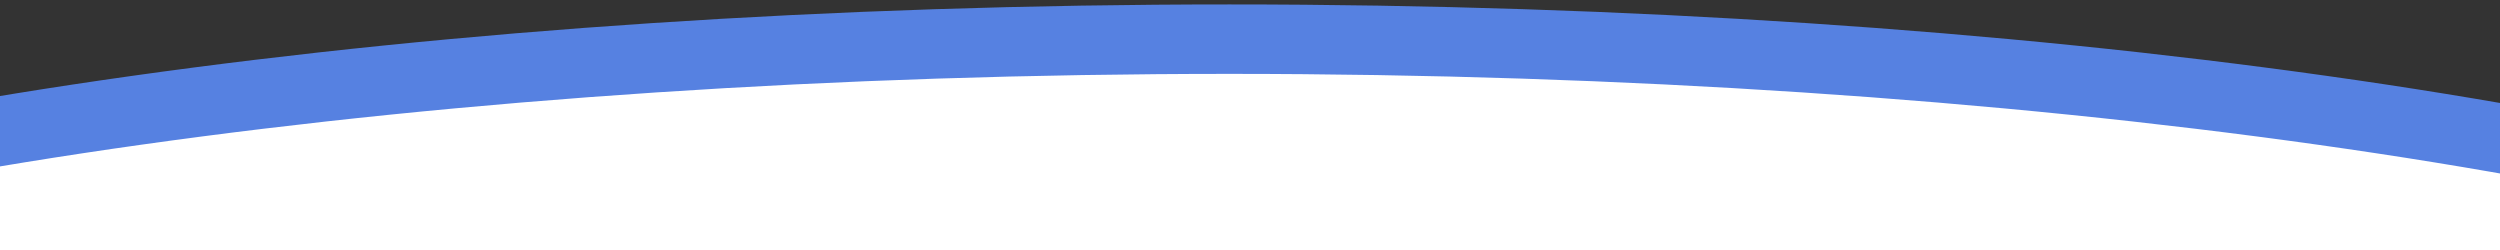 <svg id="555fbce1-ebd7-49db-80b9-9b3162cf0385" data-name="Layer 1" xmlns="http://www.w3.org/2000/svg" width="1800" height="180.02" viewBox="0 0 1800 180.02"><rect x="0" y="0" width="1800" height="180.02" fill="#333333" stroke="none"/><title>x-lg</title><path d="M2234.26,214.19c-274-111.39-775.63-186-1349.08-186s-1075.09,74.61-1349.09,186Z" style="fill:#fff;stroke:#5681e1;stroke-miterlimit:10;stroke-width:50px"/></svg>